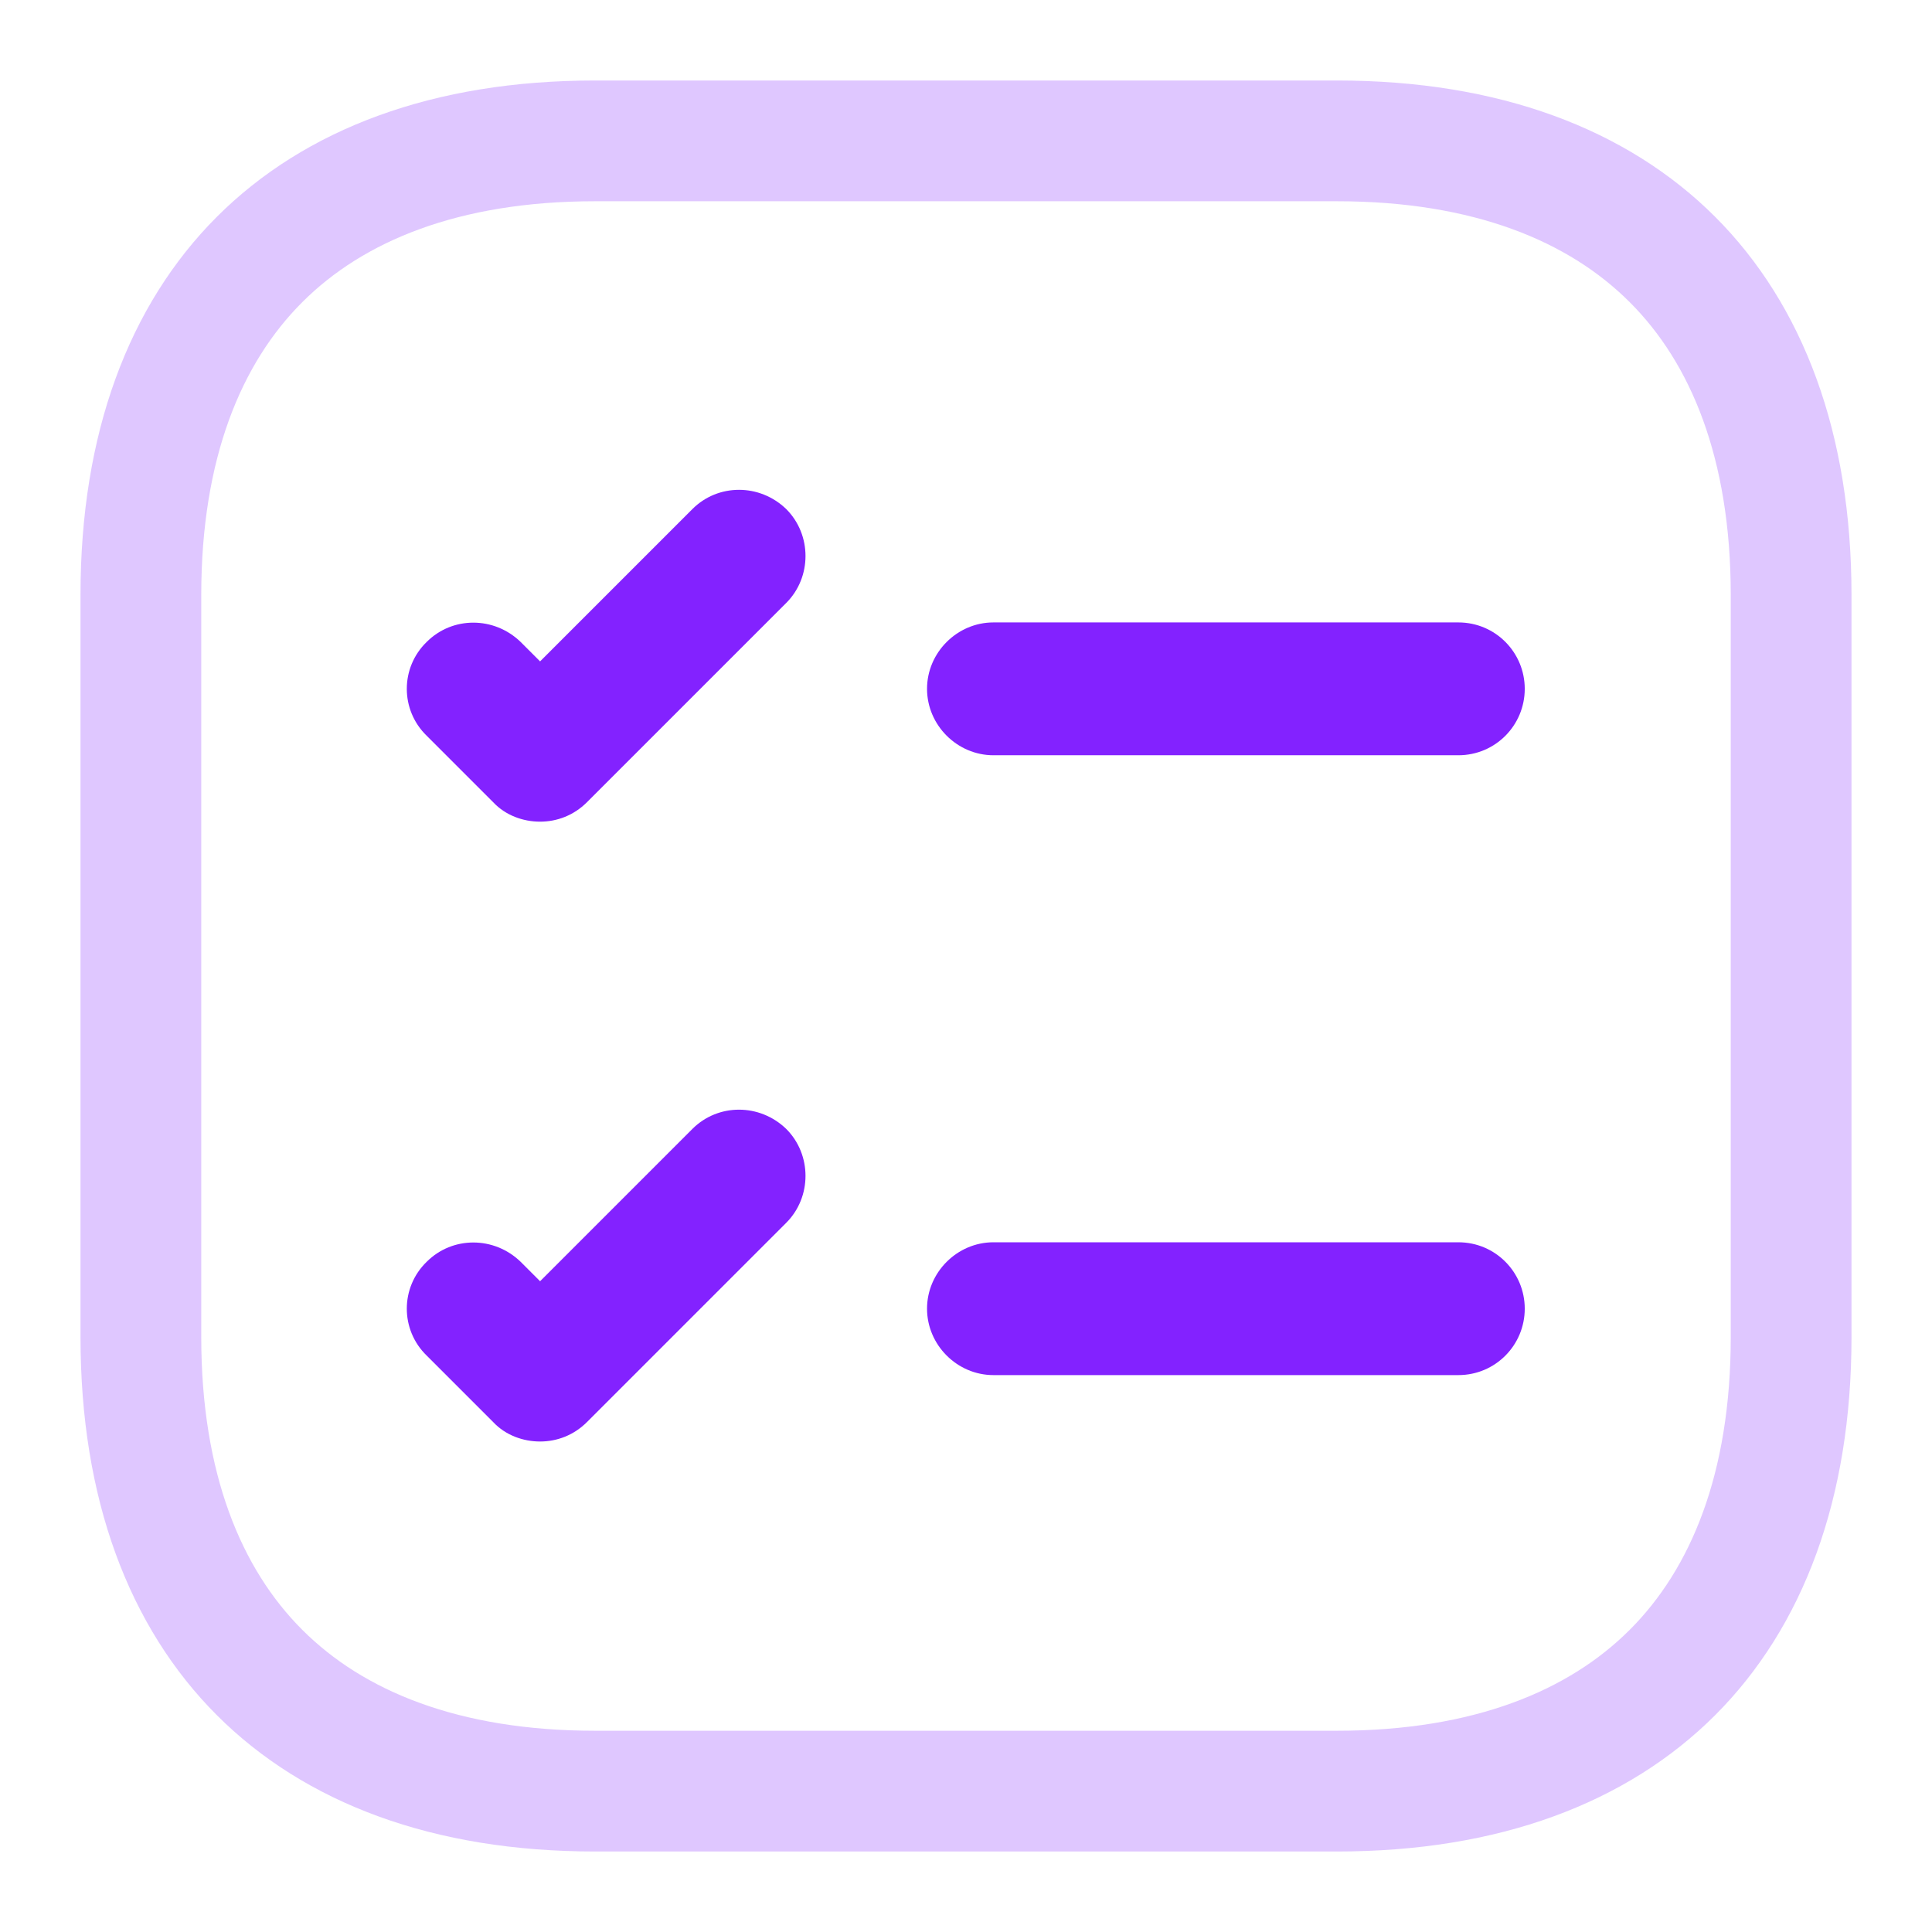 <svg width="24" height="24" viewBox="0 0 24 24" fill="none" xmlns="http://www.w3.org/2000/svg">
<path opacity="0.25" d="M7.391 1.75H16.609C18.462 1.75 19.851 2.299 20.776 3.224C21.701 4.149 22.25 5.538 22.25 7.391V16.609C22.25 18.462 21.701 19.851 20.776 20.776C19.851 21.701 18.462 22.25 16.609 22.25H7.391C5.538 22.25 4.149 21.701 3.224 20.776C2.299 19.851 1.75 18.462 1.75 16.609V7.391C1.75 5.538 2.299 4.149 3.224 3.224C4.149 2.299 5.538 1.75 7.391 1.75Z" stroke="#8322FF" stroke-width="1.5"/>
<path d="M18.941 8.557C18.941 9.008 18.578 9.382 18.116 9.382H12.341C11.89 9.382 11.516 9.008 11.516 8.557C11.516 8.106 11.89 7.732 12.341 7.732H18.116C18.578 7.732 18.941 8.106 18.941 8.557Z" fill="#8322FF"/>
<path d="M9.767 7.49L7.292 9.965C7.127 10.13 6.918 10.207 6.709 10.207C6.5 10.207 6.28 10.13 6.126 9.965L5.301 9.14C4.971 8.821 4.971 8.293 5.301 7.974C5.62 7.655 6.137 7.655 6.467 7.974L6.709 8.216L8.601 6.324C8.92 6.005 9.437 6.005 9.767 6.324C10.086 6.643 10.086 7.171 9.767 7.49Z" fill="#8322FF"/>
<path d="M18.941 16.257C18.941 16.708 18.578 17.082 18.116 17.082H12.341C11.89 17.082 11.516 16.708 11.516 16.257C11.516 15.806 11.89 15.432 12.341 15.432H18.116C18.578 15.432 18.941 15.806 18.941 16.257Z" fill="#8322FF"/>
<path d="M9.767 15.19L7.292 17.665C7.127 17.83 6.918 17.907 6.709 17.907C6.5 17.907 6.28 17.83 6.126 17.665L5.301 16.84C4.971 16.521 4.971 15.993 5.301 15.674C5.62 15.355 6.137 15.355 6.467 15.674L6.709 15.916L8.601 14.024C8.92 13.705 9.437 13.705 9.767 14.024C10.086 14.343 10.086 14.871 9.767 15.19Z" fill="#8322FF"/>
</svg>

